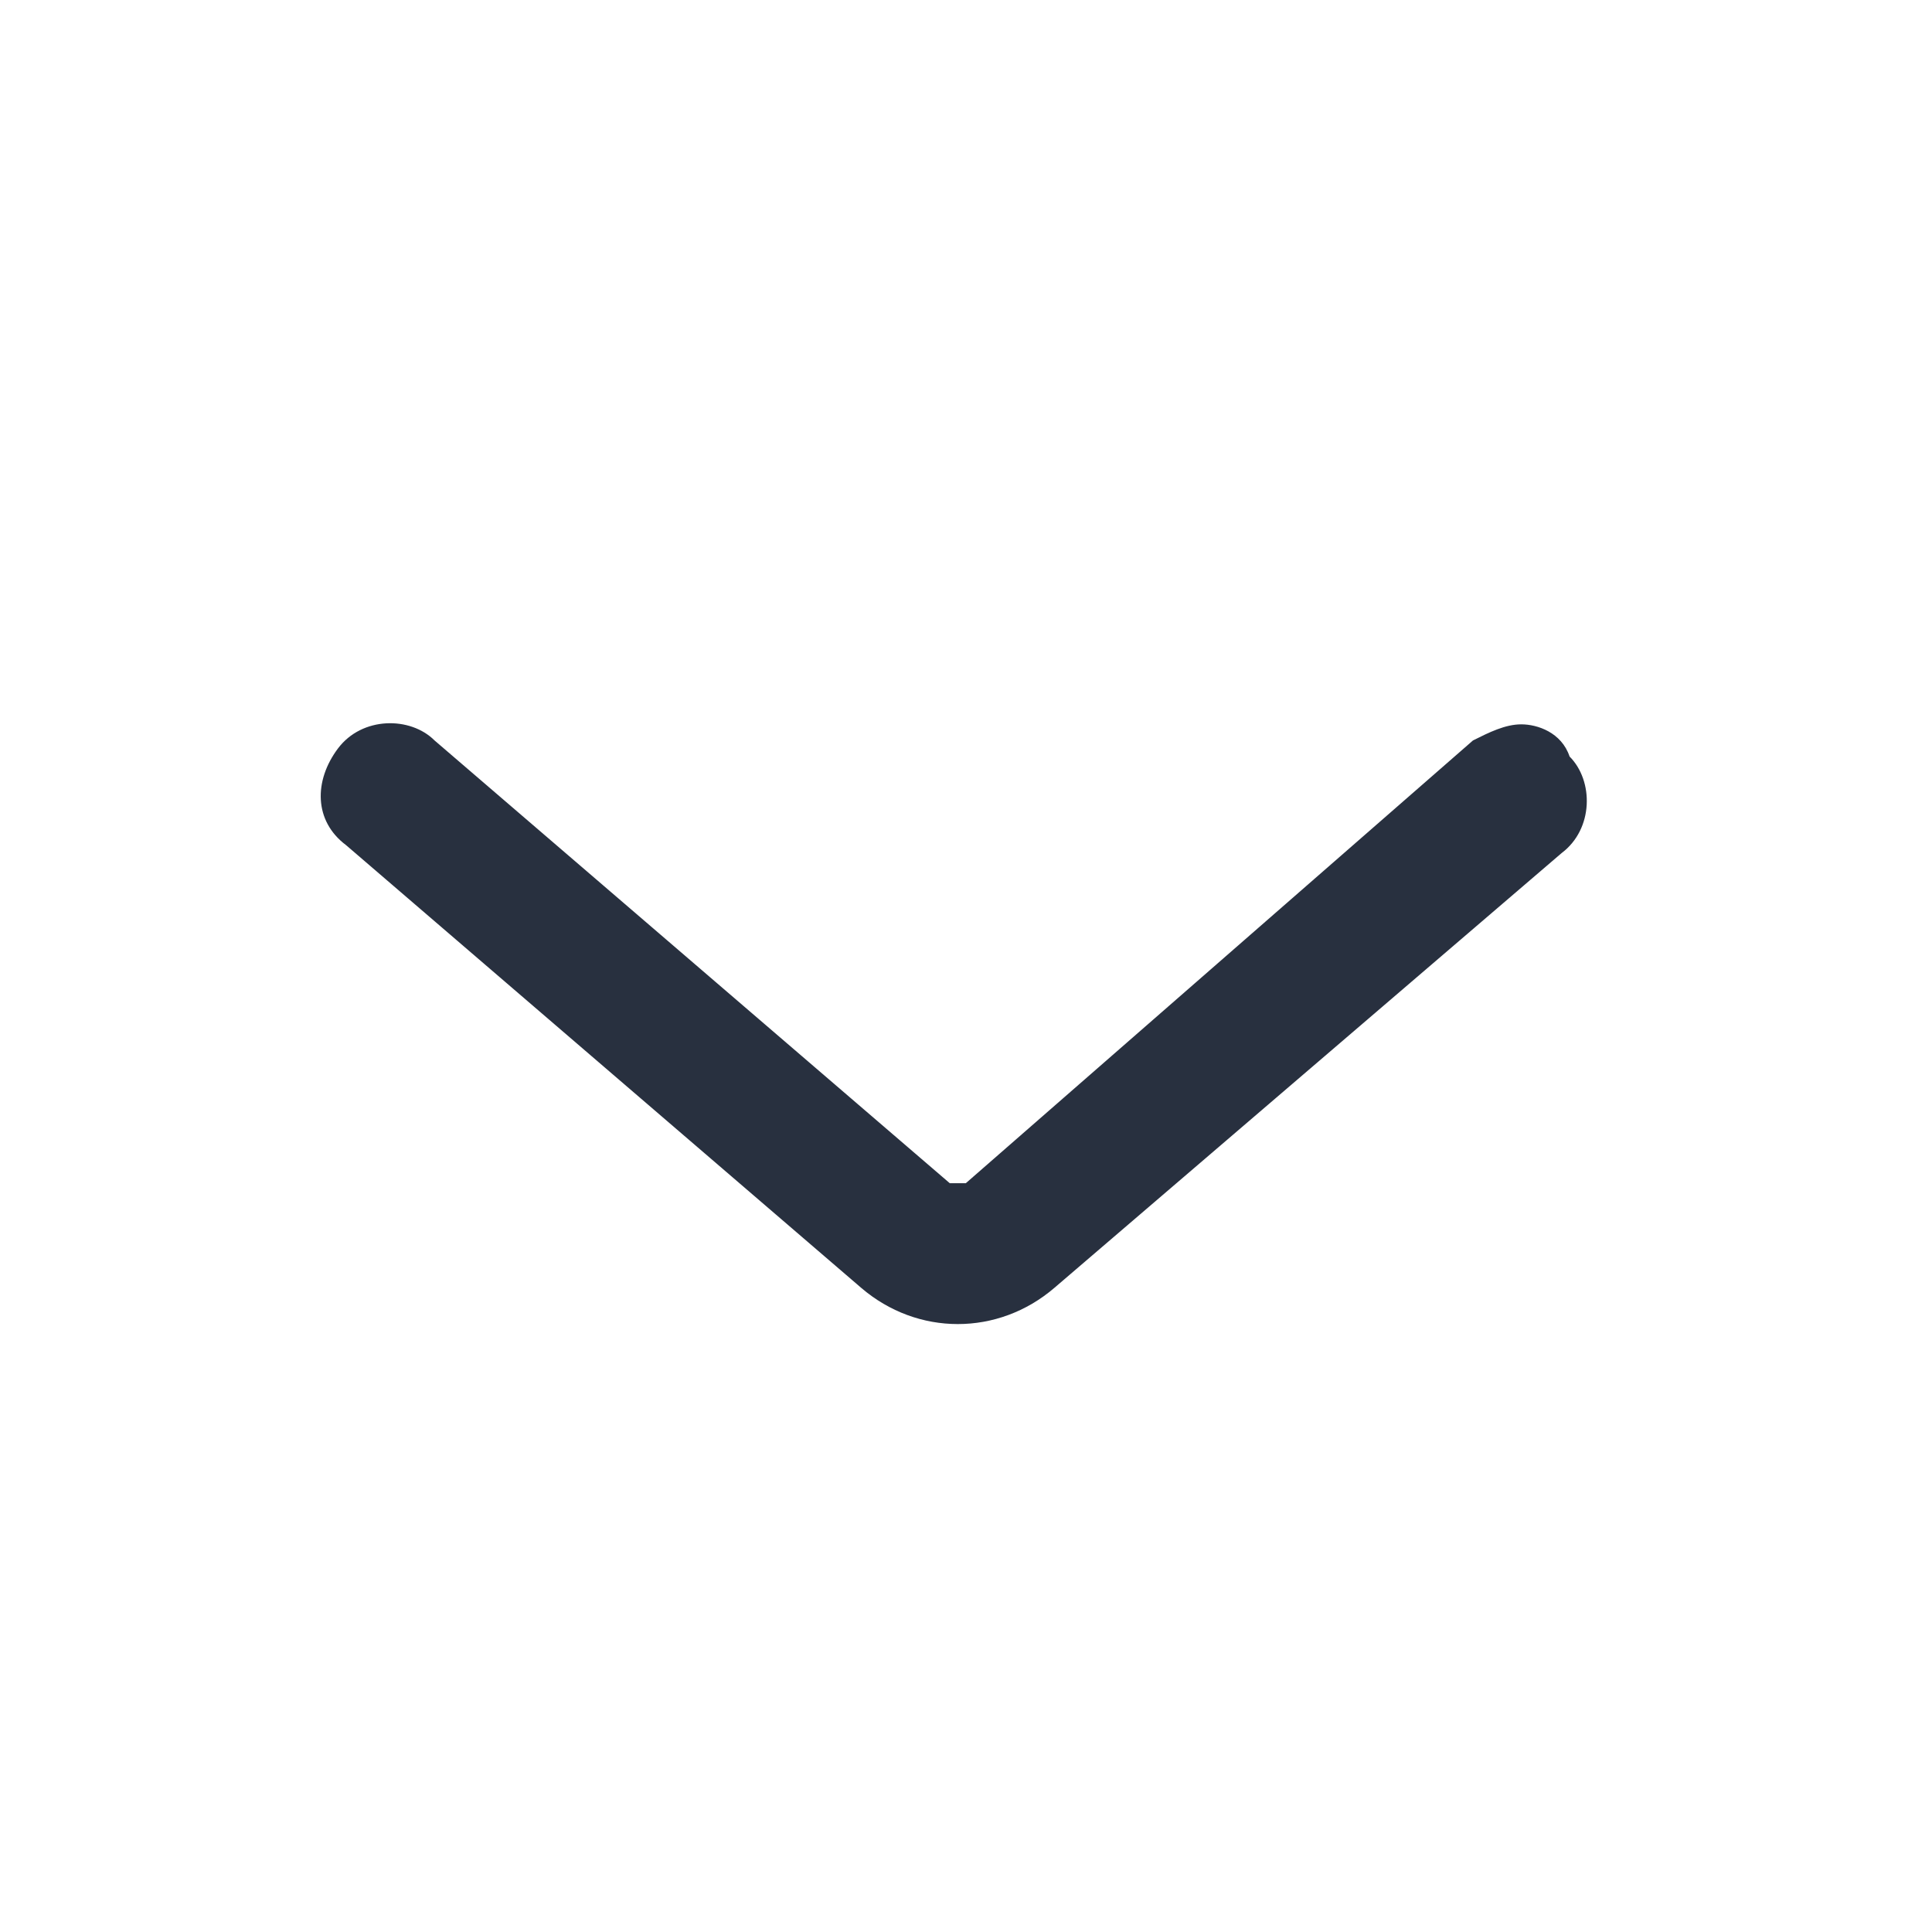 <svg width="24" height="24" fill="none" xmlns="http://www.w3.org/2000/svg"><path d="M18.898 8.998c-.2 0-.4.1-.6.2l-6.3 5.5h-.2l-6.4-5.5c-.3-.3-.9-.3-1.2.1-.3.4-.3.9.1 1.2l6.4 5.5c.7.6 1.7.6 2.4 0l6.3-5.4c.4-.3.4-.9.1-1.2-.1-.3-.4-.4-.6-.4Z" fill="#28303F"/></svg>